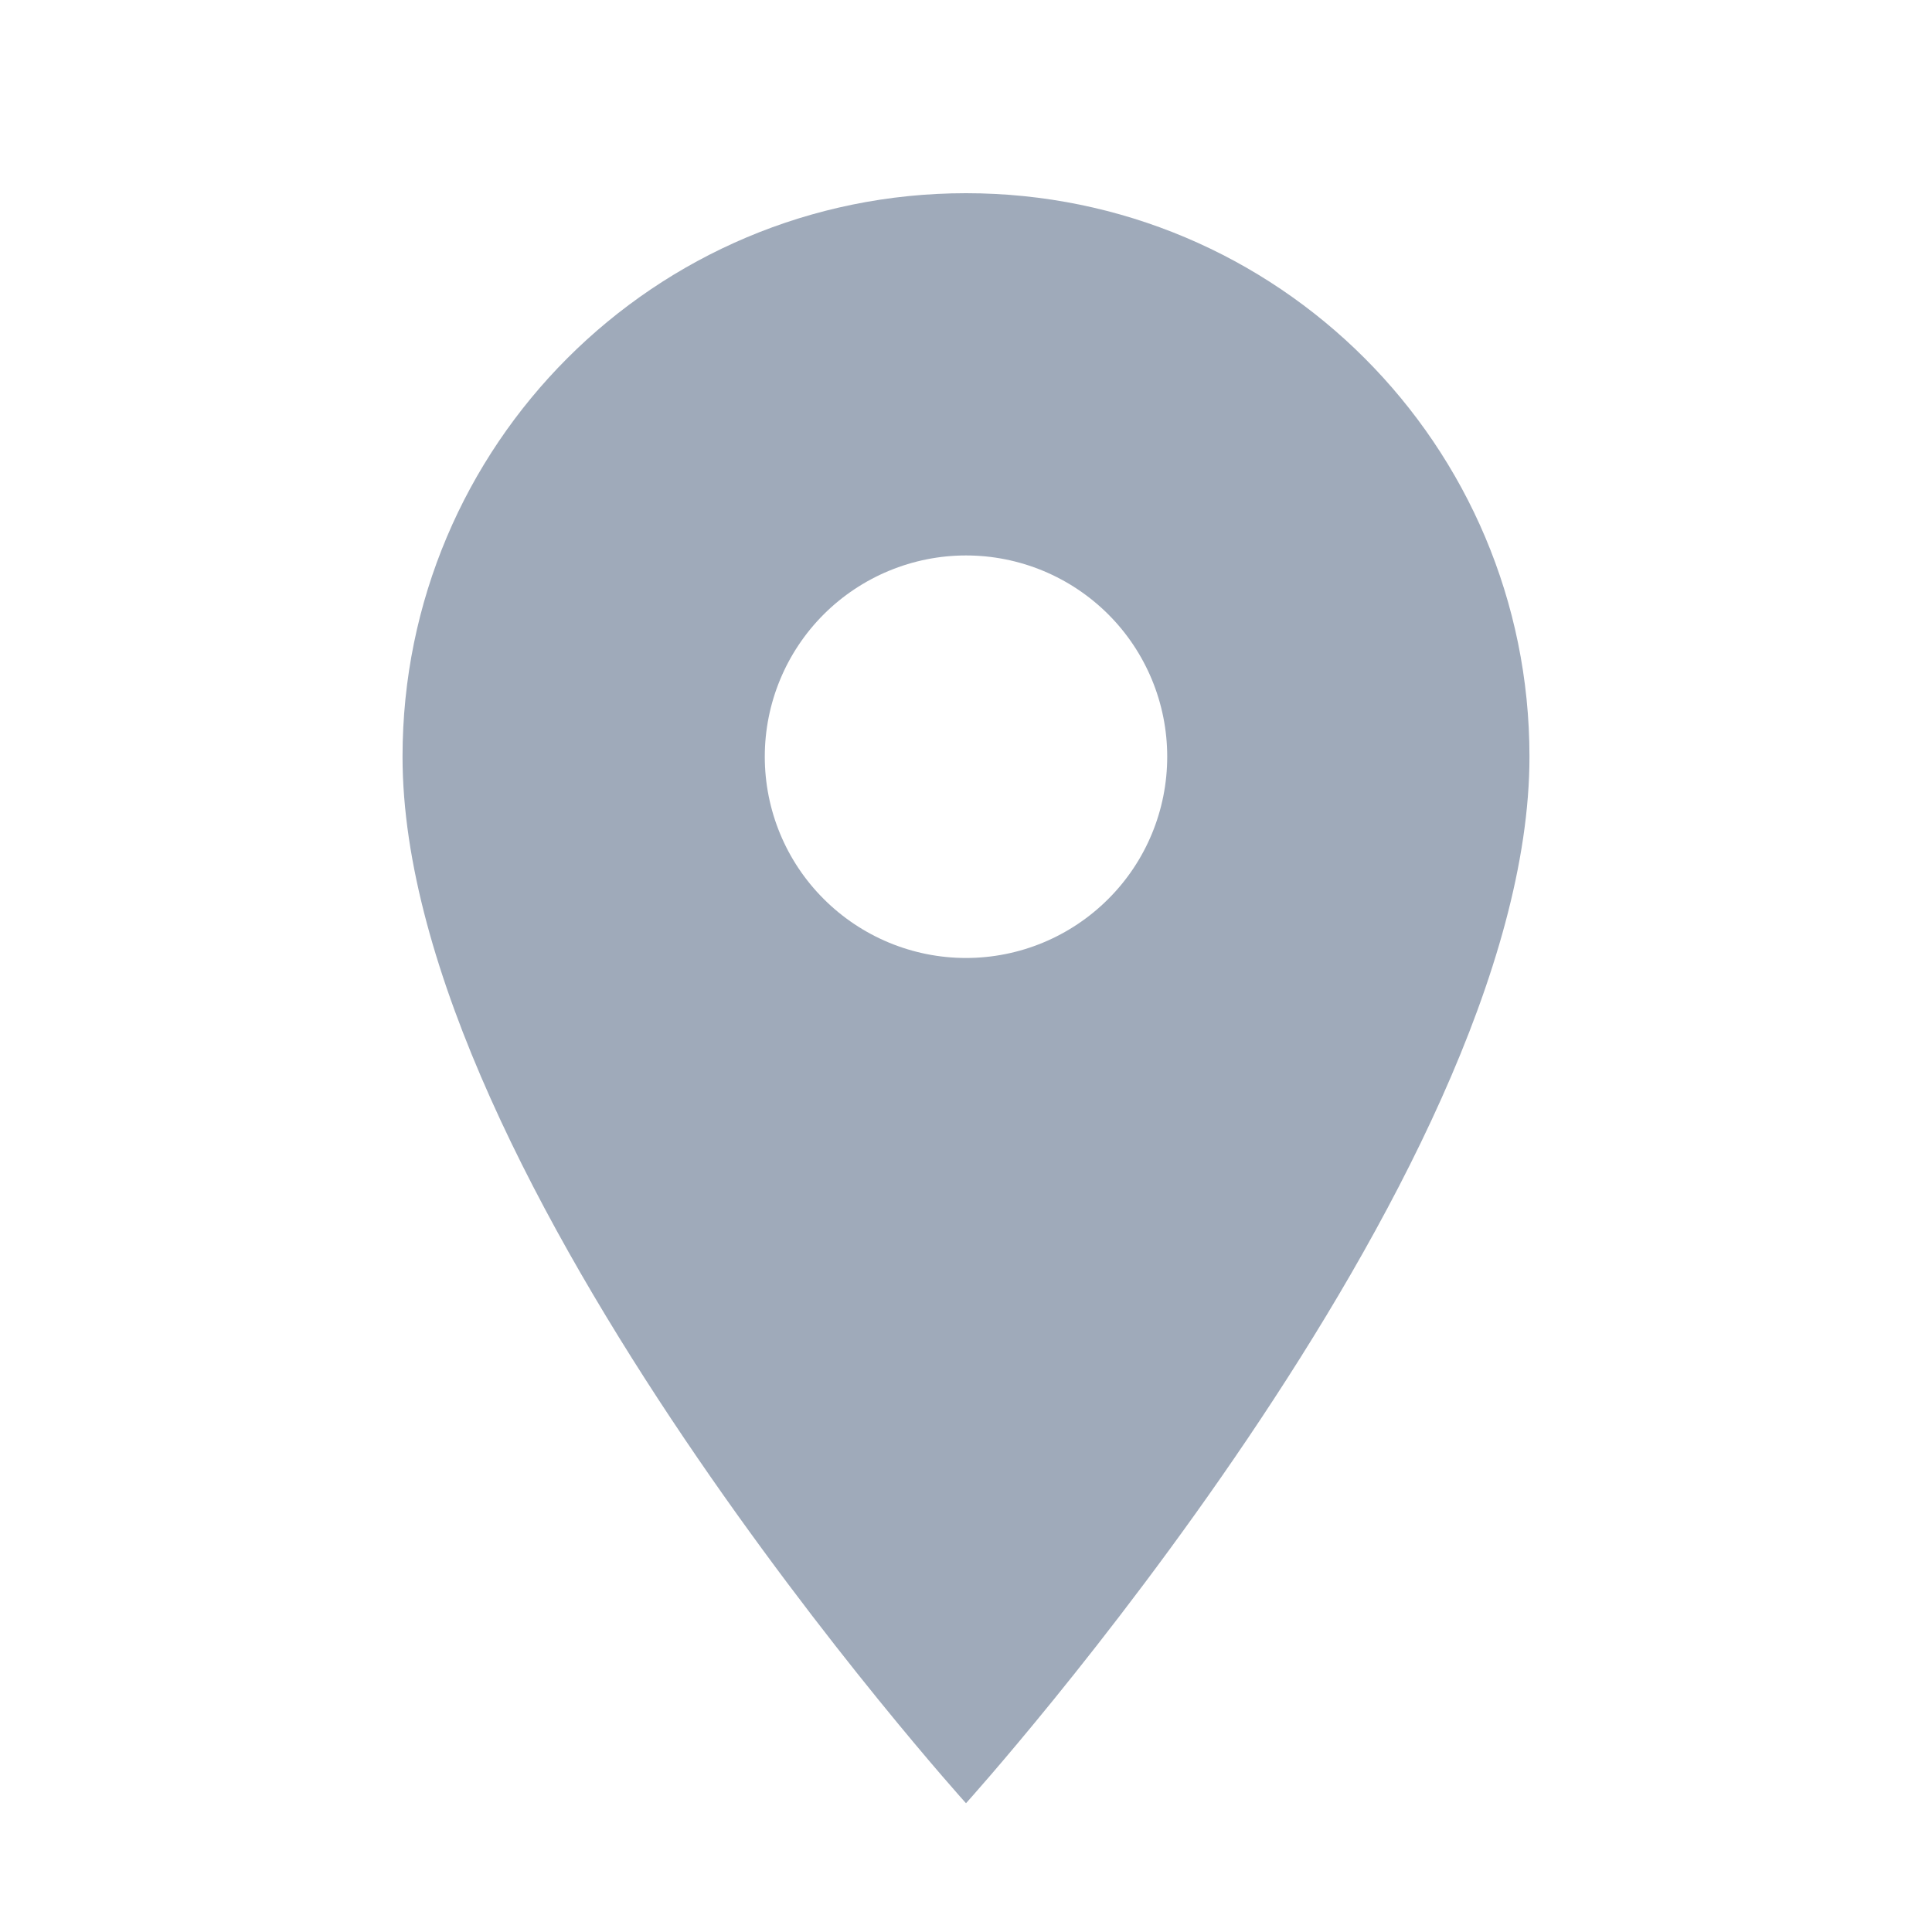<svg width="20" height="20" viewBox="0 0 20 20" fill="none" xmlns="http://www.w3.org/2000/svg">
<path d="M10 2C6.775 2 4.167 4.608 4.167 7.833C4.167 12.208 10 18.667 10 18.667C10 18.667 15.833 12.208 15.833 7.833C15.833 4.608 13.225 2 10 2ZM10 9.917C9.448 9.917 8.918 9.697 8.527 9.306C8.136 8.916 7.917 8.386 7.917 7.833C7.917 7.281 8.136 6.751 8.527 6.36C8.918 5.97 9.448 5.75 10 5.75C10.553 5.75 11.082 5.97 11.473 6.36C11.864 6.751 12.083 7.281 12.083 7.833C12.083 8.386 11.864 8.916 11.473 9.306C11.082 9.697 10.553 9.917 10 9.917Z" fill="#9FAABA"/>
</svg>
